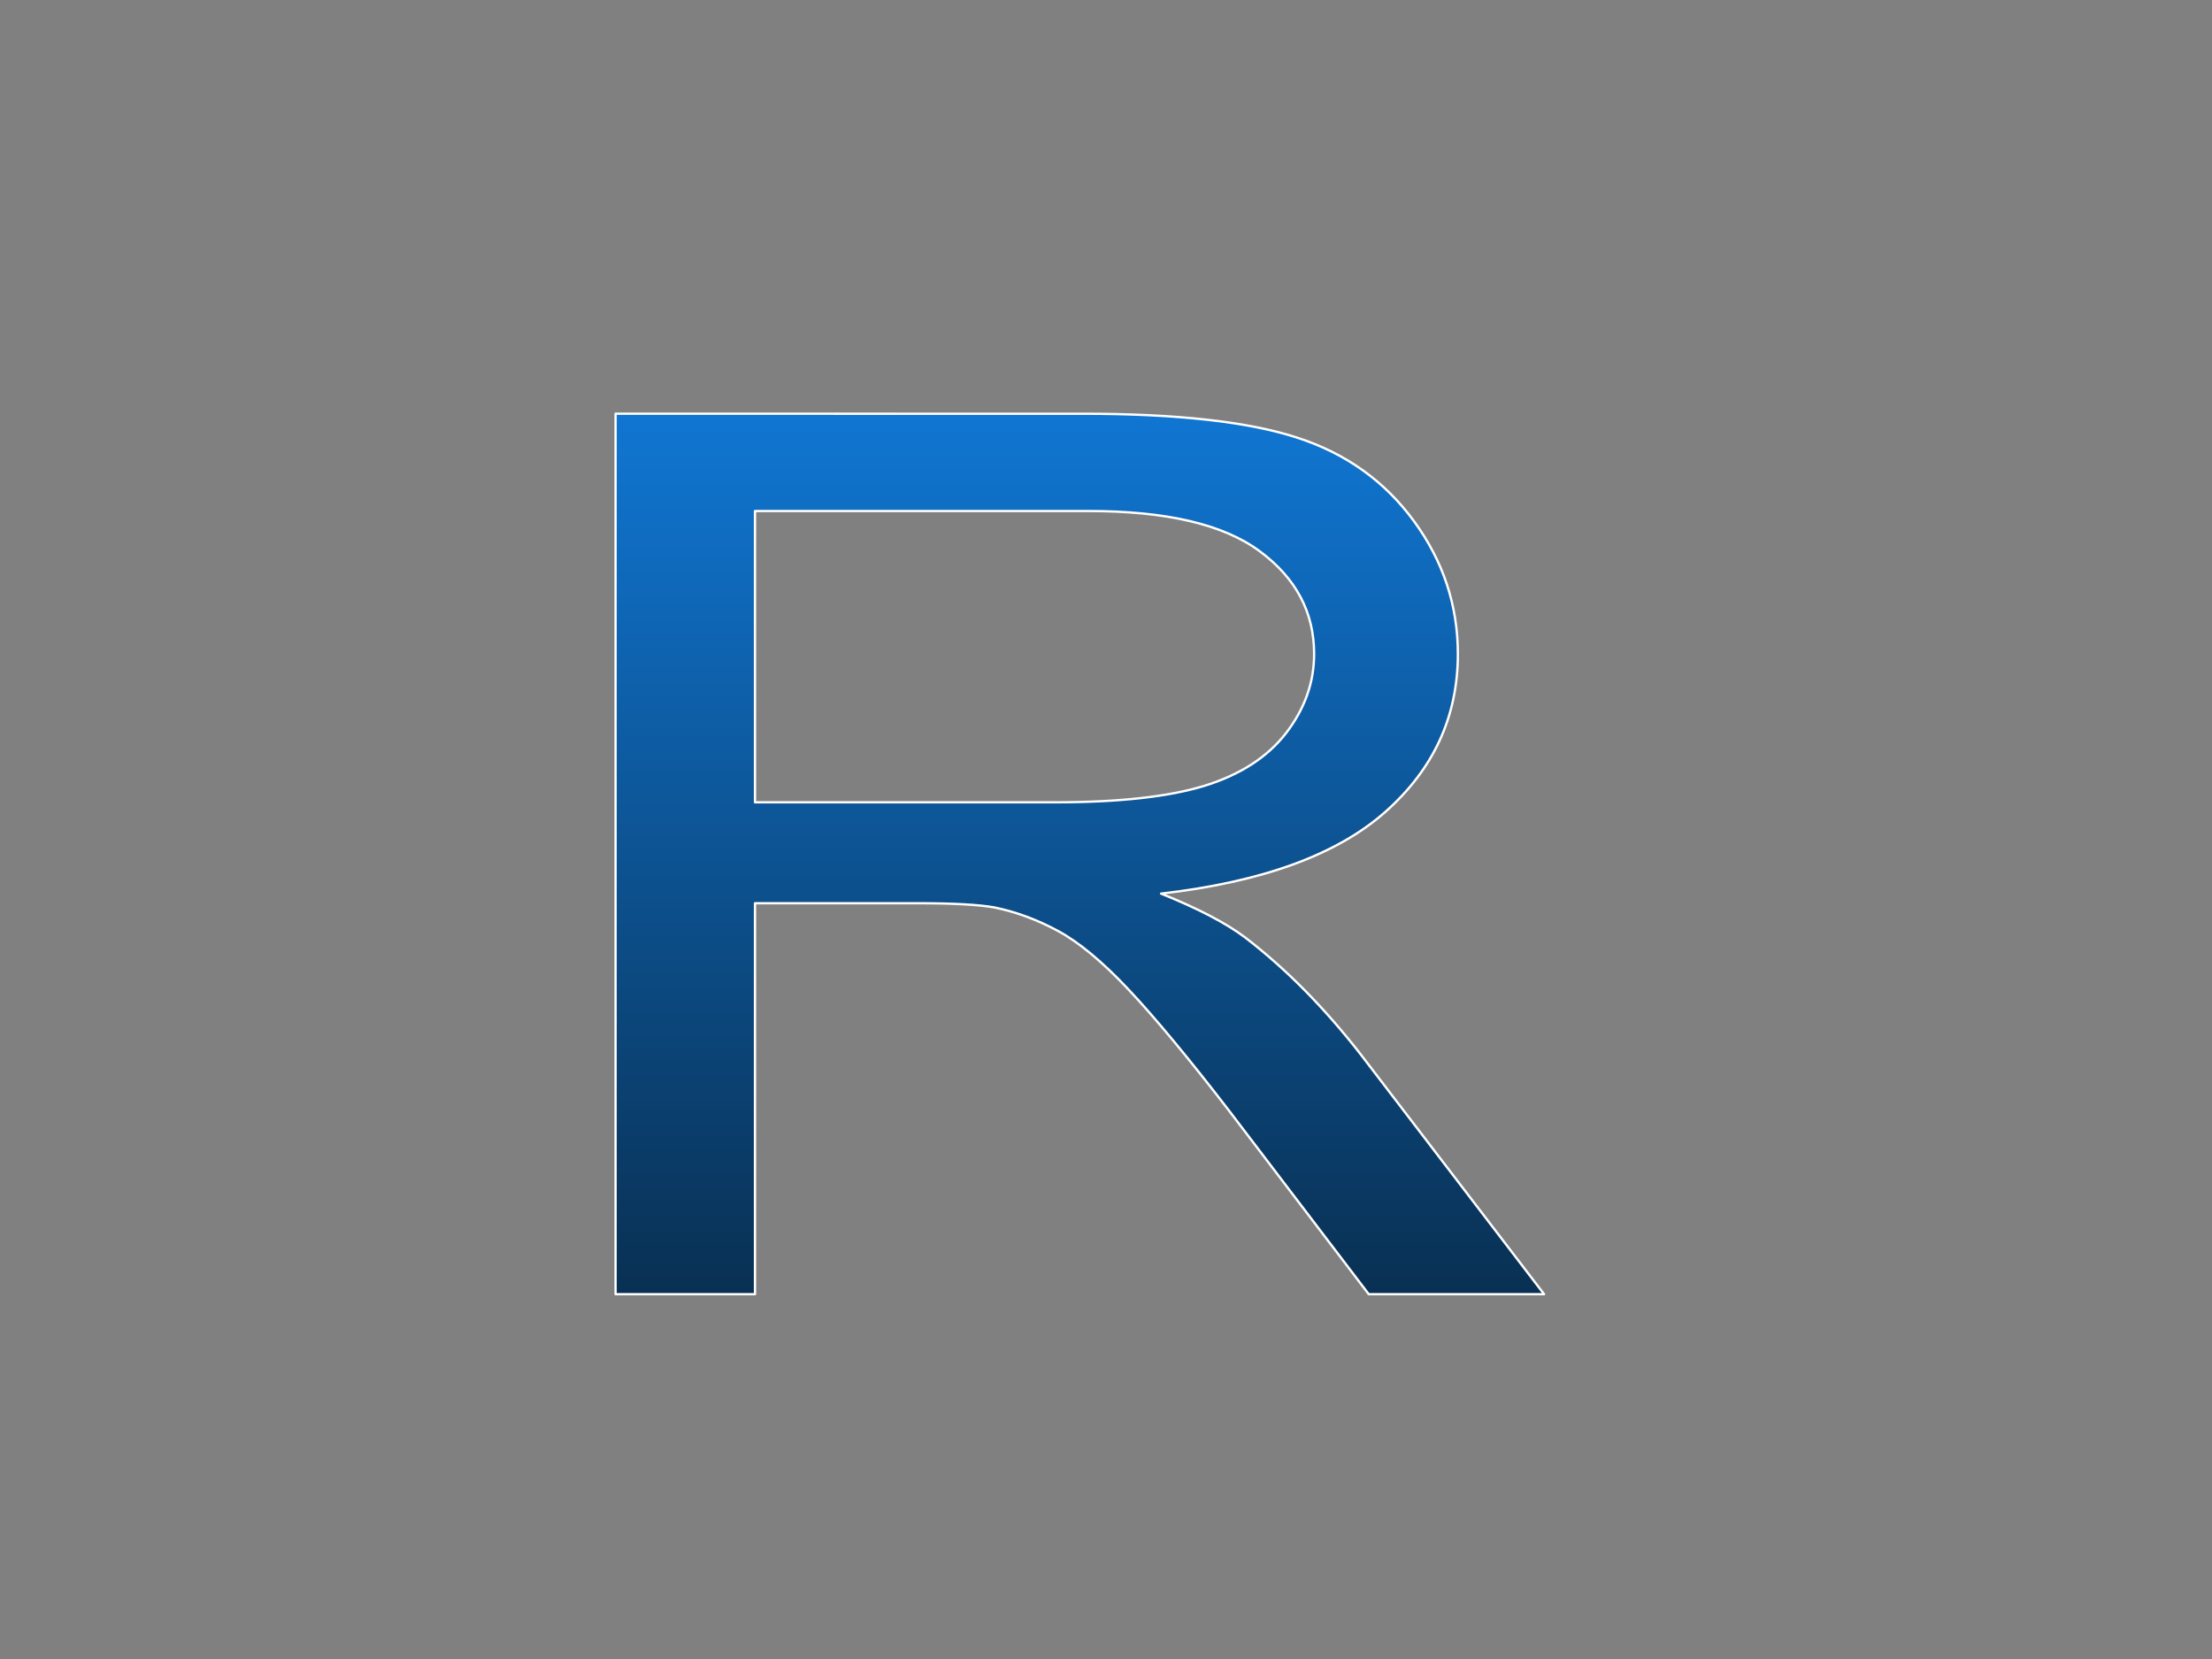 <svg version="1.1" viewBox="0.0 0.0 960.0 720.0" fill="none" stroke="none" stroke-linecap="square" stroke-miterlimit="10" xmlns:xlink="http://www.w3.org/1999/xlink" xmlns="http://www.w3.org/2000/svg"><rect x="0.0" y="0.0" width="960.0" height="720.0" fill="#808080" stroke="none"/><clipPath id="p.0"><path d="m0 0l960.0 0l0 720.0l-960.0 0l0 -720.0z" clip-rule="nonzero"/></clipPath><g clip-path="url(#p.0)"><path fill="#000000" fill-opacity="0.0" d="m0 0l960.0 0l0 720.0l-960.0 0z" fill-rule="evenodd"/><defs><linearGradient id="p.1" gradientUnits="userSpaceOnUse" gradientTransform="matrix(19.548 0.0 0.0 19.548 0.0 0.0)" spreadMethod="pad" x1="13.666" y1="9.185" x2="13.666" y2="28.733"><stop offset="0.0" stop-color="#1076d2"/><stop offset="1.0" stop-color="#093053"/></linearGradient></defs><path fill="url(#p.1)" d="m472.386 221.783c33.894 0 58.673 5.821 74.337 17.464c15.734 11.643 23.601 26.5 23.601 44.573c0 12.338 -4.055 23.778 -12.164 34.32c-8.109 10.484 -19.962 18.13 -35.557 22.938c-15.595 4.75 -37.221 7.125 -64.876 7.125l-130.064 0l0 -126.419zm-205.233 -42.227l0 382.125l60.51 0l0 -169.688l70.179 0c15.595 0 26.824 0.608 33.686 1.825c9.357 1.911 18.541 5.3 27.552 10.166c9.08 4.866 19.338 13.38 30.775 25.544c11.437 12.164 25.992 29.715 43.667 52.653l60.51 79.501l76.105 0l-79.536 -104.003c-15.803 -20.331 -32.542 -37.274 -50.217 -50.828c-8.317 -6.256 -20.482 -12.598 -36.493 -19.028c43.875 -5.039 76.313 -16.856 97.314 -35.449c21.002 -18.594 31.502 -41.445 31.502 -68.553c0 -21.026 -6.342 -40.228 -19.026 -57.605c-12.684 -17.377 -29.631 -29.483 -50.841 -36.318c-21.21 -6.893 -52.192 -10.339 -92.948 -10.339z" fill-rule="evenodd"/><path stroke="#ffffff" stroke-width="1.0" stroke-linejoin="round" stroke-linecap="butt" d="m472.386 221.783c33.894 0 58.673 5.821 74.337 17.464c15.734 11.643 23.601 26.5 23.601 44.573c0 12.338 -4.055 23.778 -12.164 34.32c-8.109 10.484 -19.962 18.13 -35.557 22.938c-15.595 4.75 -37.221 7.125 -64.876 7.125l-130.064 0l0 -126.419zm-205.233 -42.227l0 382.125l60.51 0l0 -169.688l70.179 0c15.595 0 26.824 0.608 33.686 1.825c9.357 1.911 18.541 5.3 27.552 10.166c9.08 4.866 19.338 13.38 30.775 25.544c11.437 12.164 25.992 29.715 43.667 52.653l60.51 79.501l76.105 0l-79.536 -104.003c-15.803 -20.331 -32.542 -37.274 -50.217 -50.828c-8.317 -6.256 -20.482 -12.598 -36.493 -19.028c43.875 -5.039 76.313 -16.856 97.314 -35.449c21.002 -18.594 31.502 -41.445 31.502 -68.553c0 -21.026 -6.342 -40.228 -19.026 -57.605c-12.684 -17.377 -29.631 -29.483 -50.841 -36.318c-21.21 -6.893 -52.192 -10.339 -92.948 -10.339z" fill-rule="evenodd"/></g></svg>